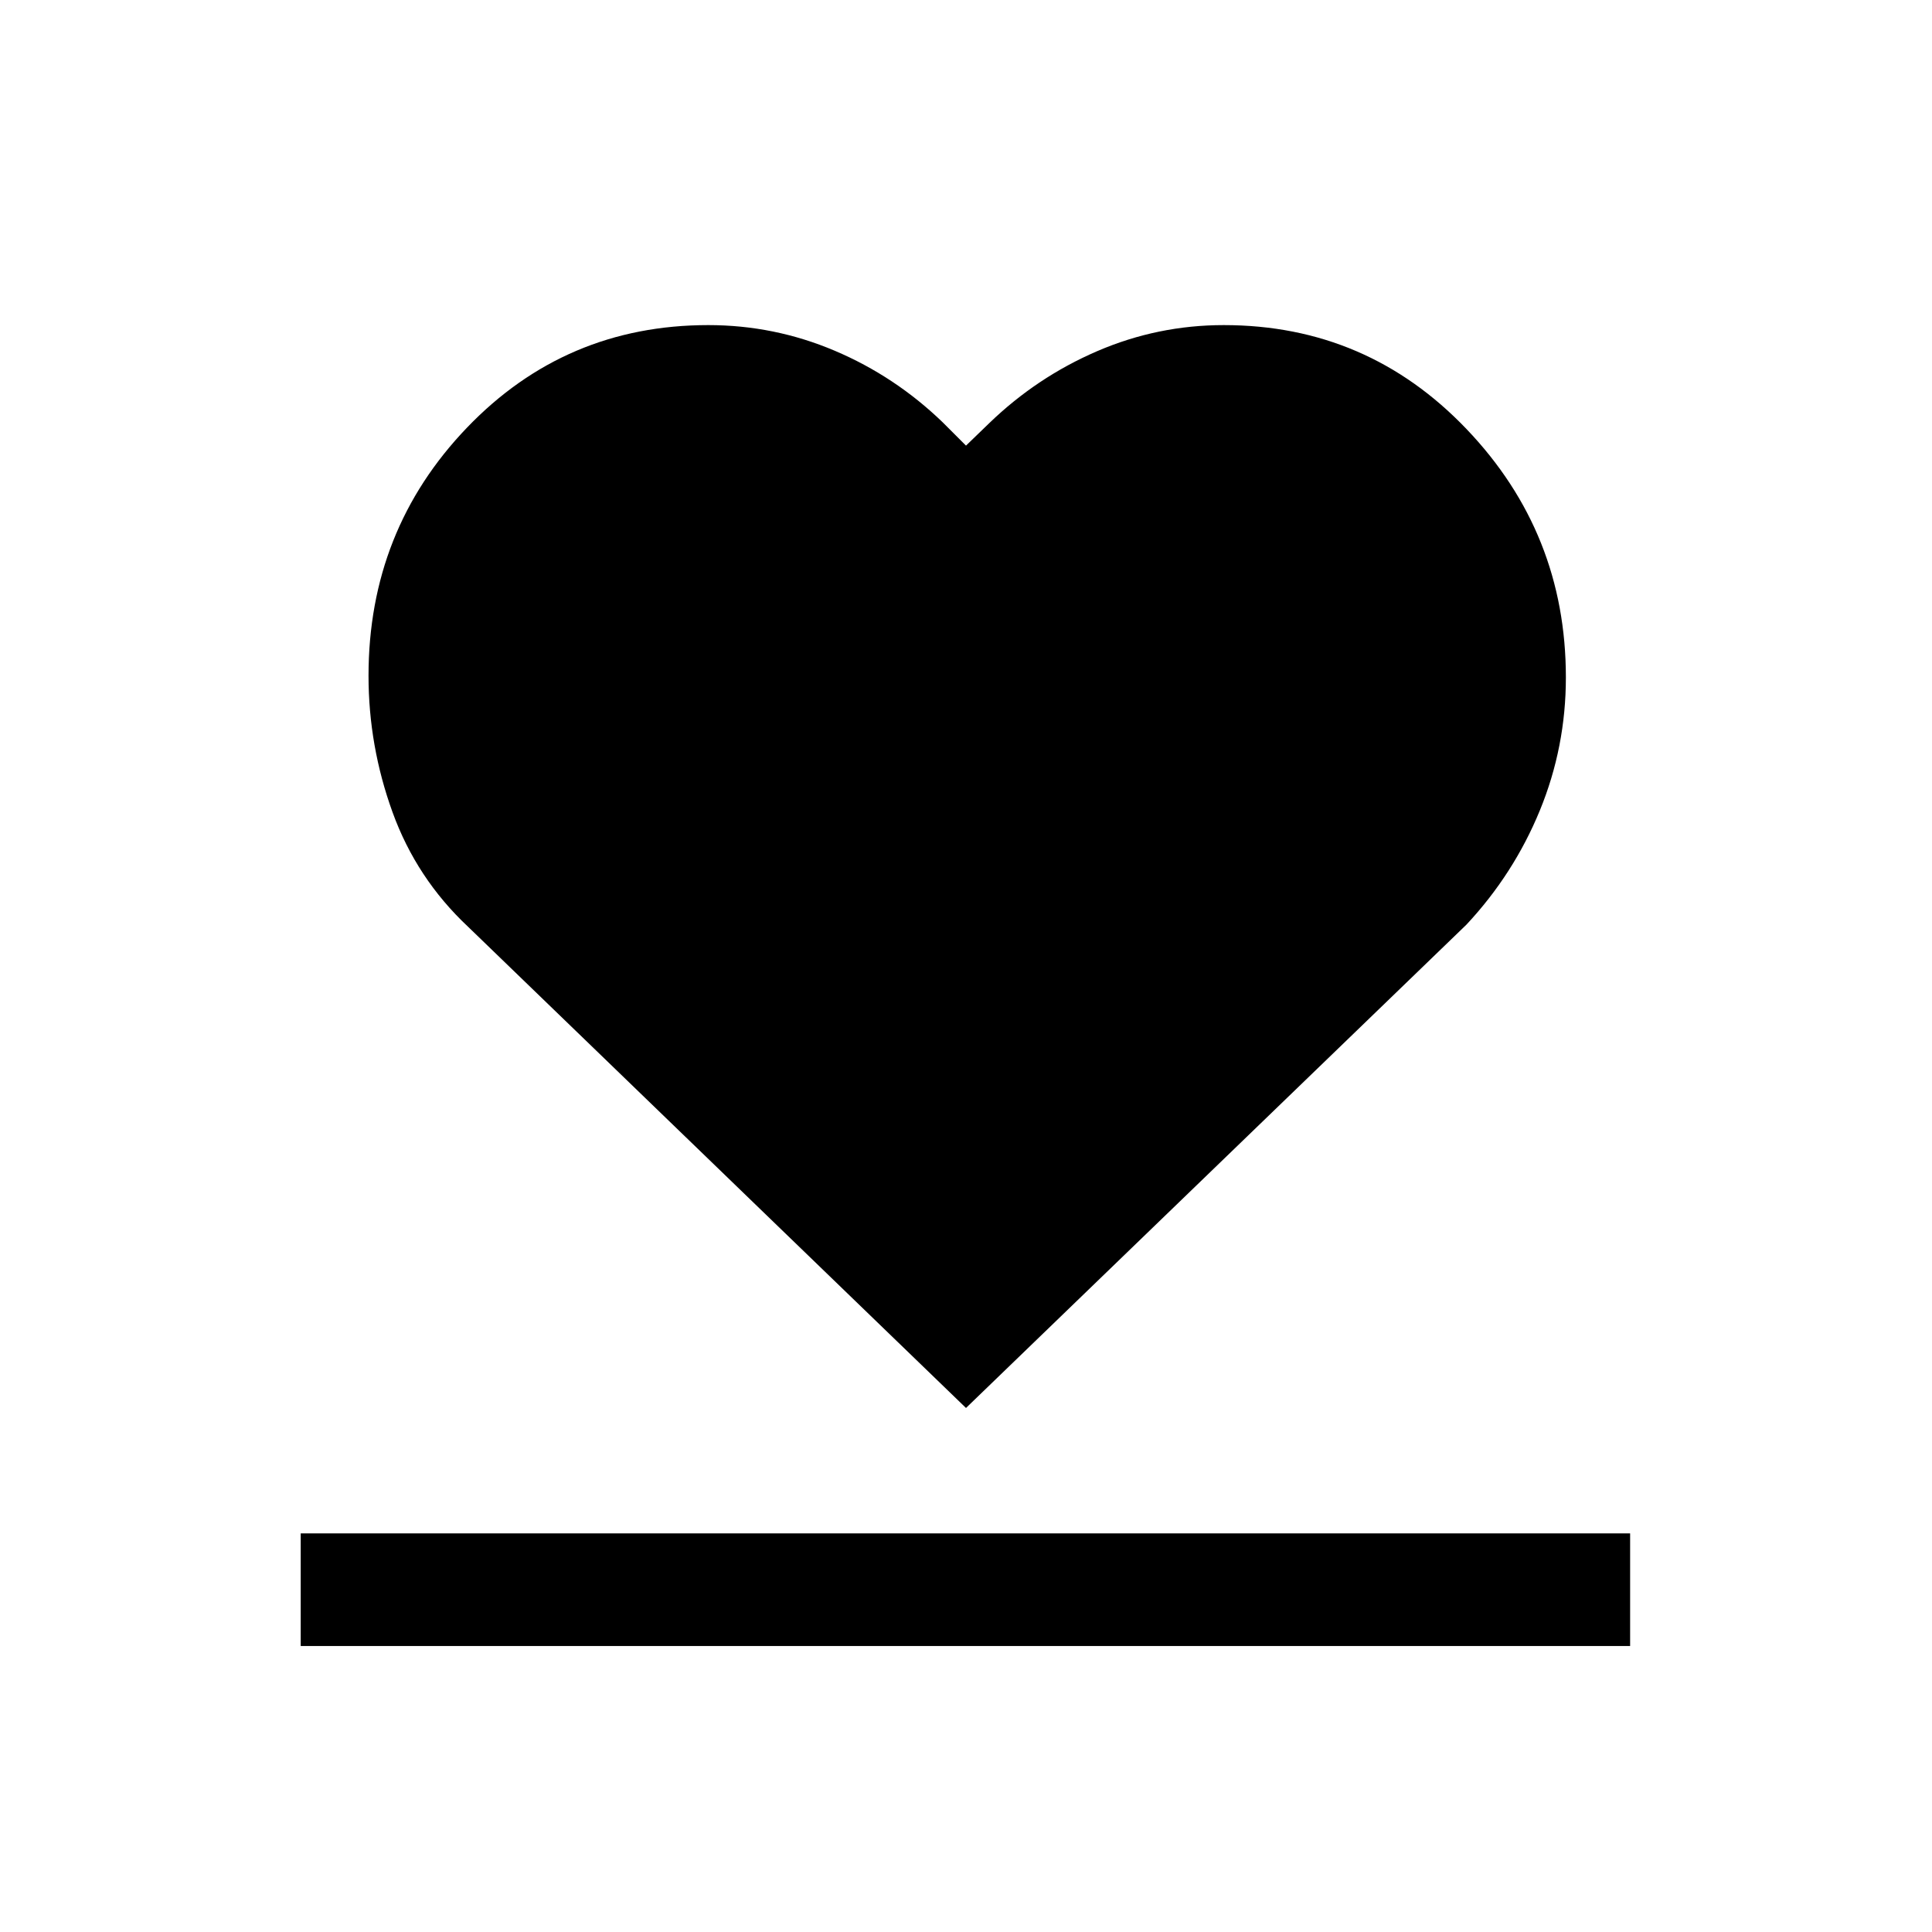 <svg xmlns="http://www.w3.org/2000/svg" height="24" viewBox="0 96 960 960" width="24"><path d="M149.425 913.883v-55.96h660.573v55.96H149.425Zm83.114-357.421q-25.593-24.016-37.508-56.927-11.914-32.911-11.914-67.728 0-72.313 48.905-123.289 48.906-50.977 119.917-50.977 32.803 0 62.816 12.731 30.014 12.731 53.706 35.615L480 317.427l11.539-11.155q23.692-22.885 53.706-35.808 30.013-12.923 62.846-12.923 71.267 0 120.626 51.663 49.359 51.662 49.359 123.409 0 34.59-12.949 66.125-12.948 31.534-36.474 56.724L480 795.615 232.539 556.462Z"/></svg>